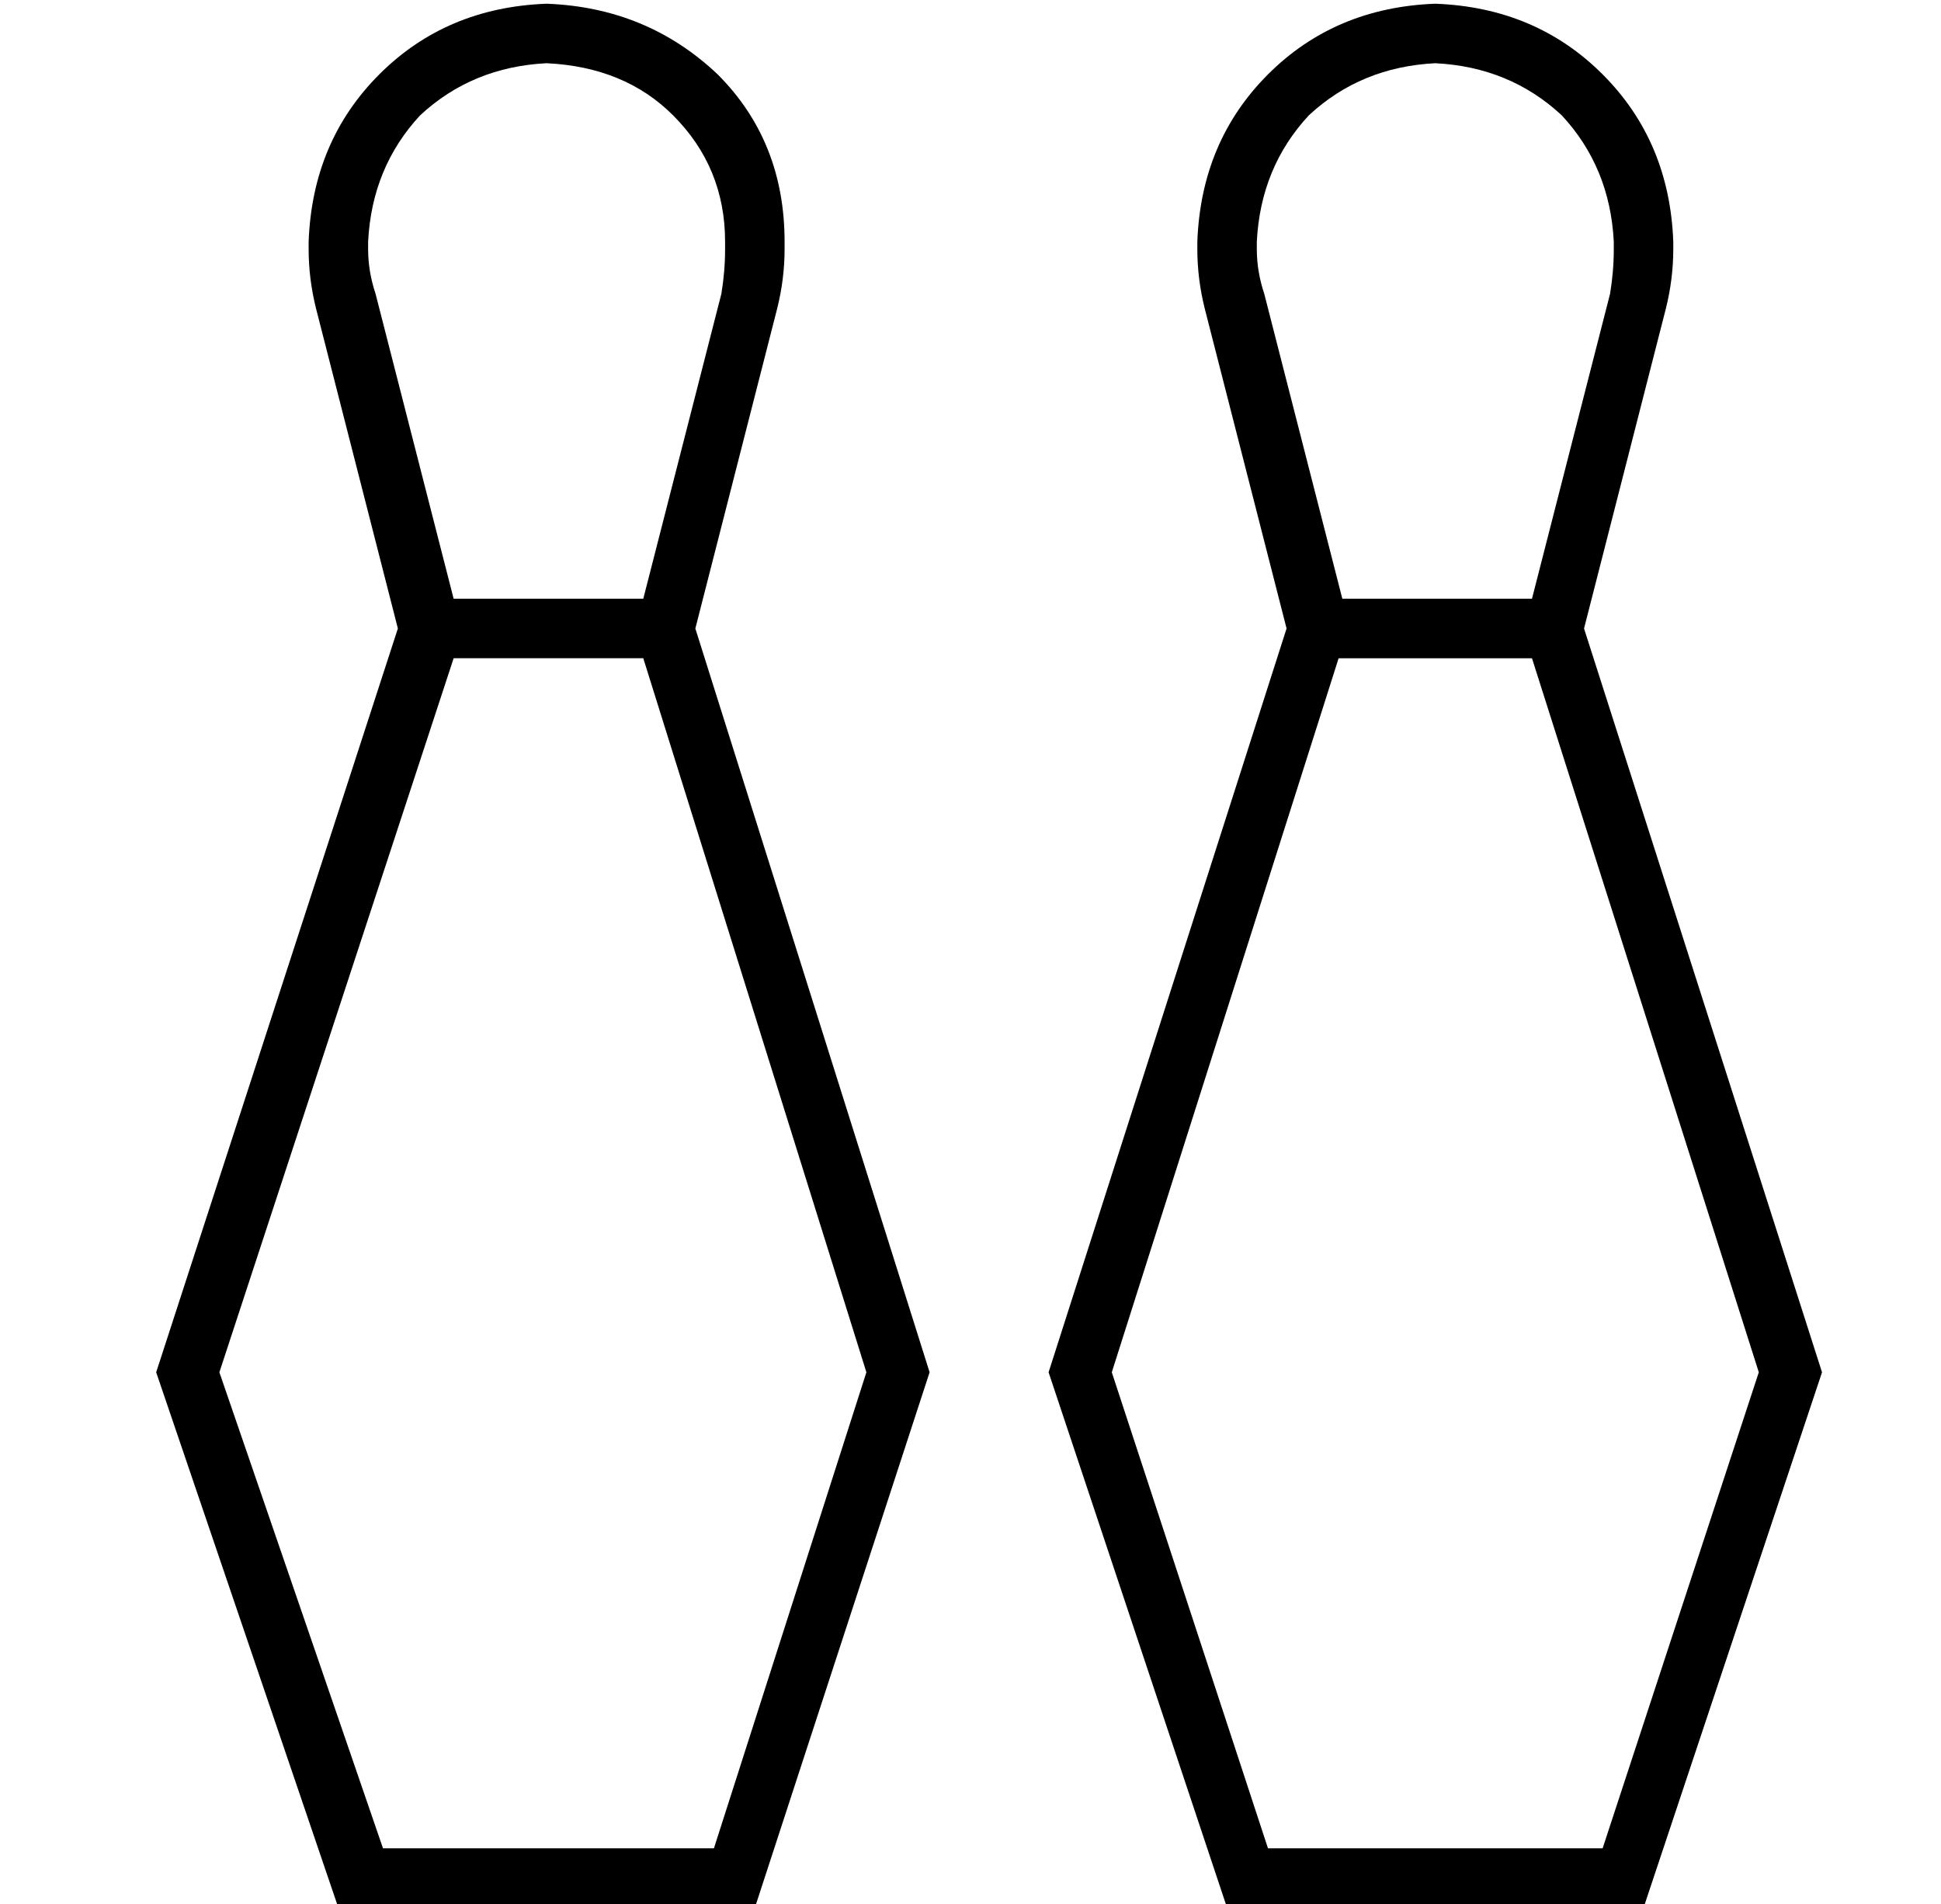 <?xml version="1.0" standalone="no"?>
<!DOCTYPE svg PUBLIC "-//W3C//DTD SVG 1.1//EN" "http://www.w3.org/Graphics/SVG/1.1/DTD/svg11.dtd" >
<svg xmlns="http://www.w3.org/2000/svg" xmlns:xlink="http://www.w3.org/1999/xlink" version="1.1" viewBox="-10 -40 522 512">
   <path fill="currentColor"
d="M97 129l-65 200l65 -200l-65 200l49 144v0h112v0l47 -144v0l-63 -200v0l22 -86v0q2 -8 2 -16v-2v0q0 -27 -18 -45q-19 -18 -46 -19q-27 1 -45 19t-19 45v2v0q0 8 2 16l22 86v0zM184 39l-21 82l21 -82l-21 82h-51v0l-21 -82v0q-2 -6 -2 -12v-2v0q1 -20 14 -34
q14 -13 34 -14q21 1 34 14q14 14 14 34v2v0q0 6 -1 12v0zM163 137l60 192l-60 -192l60 192l-41 128v0h-89v0l-44 -128v0l63 -192v0h51v0zM336 129l-64 200l64 -200l-64 200l48 144v0h112v0l48 -144v0l-64 -200v0l22 -86v0q2 -8 2 -16v-2v0q-1 -27 -19 -45t-45 -19
q-27 1 -45 19t-19 45v2v0q0 8 2 16l22 86v0zM423 39l-21 82l21 -82l-21 82h-51v0l-21 -82v0q-2 -6 -2 -12v-2v0q1 -20 14 -34q14 -13 34 -14q20 1 34 14q13 14 14 34v2v0q0 6 -1 12v0zM463 329l-42 128l42 -128l-42 128h-90v0l-42 -128v0l61 -192v0h52v0l61 192v0z" />
</svg>
